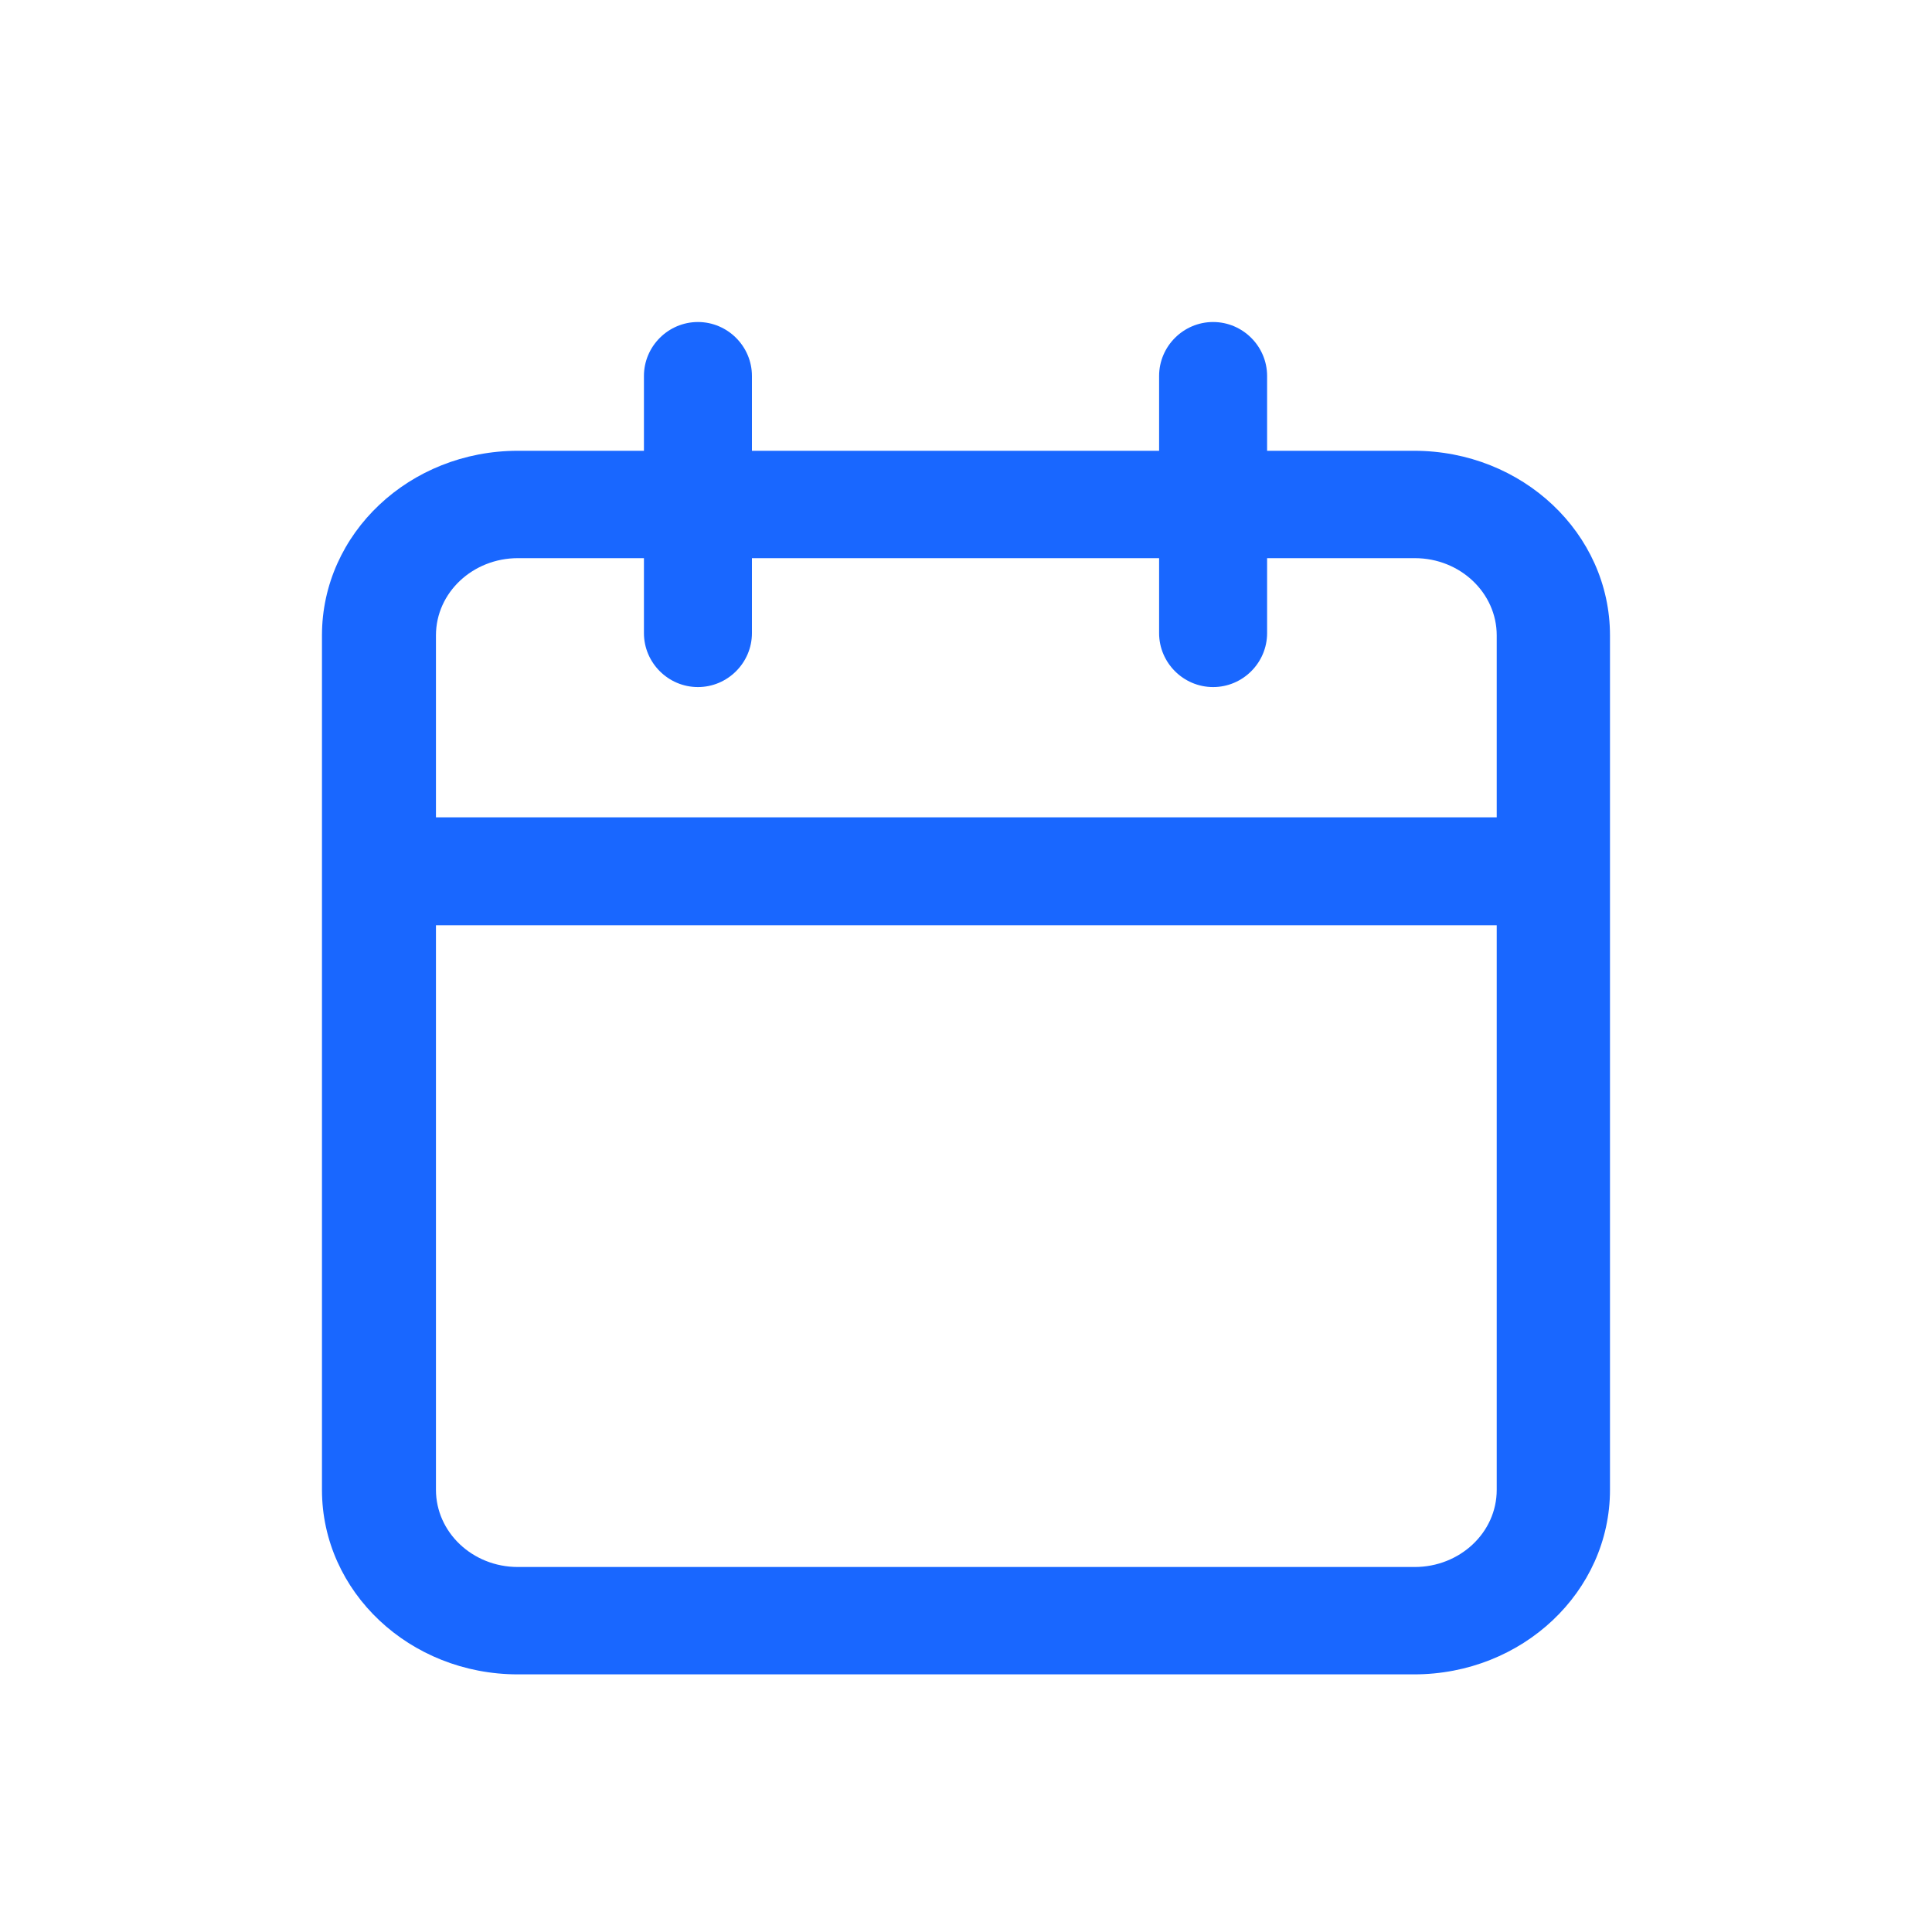 <svg width="40" height="40" viewBox="0 0 40 40" fill="none" xmlns="http://www.w3.org/2000/svg">
<path d="M29.291 11.556C30.235 11.556 30.988 12.279 30.988 13.155V30.845C30.988 31.734 30.221 32.443 29.291 32.443H10.722C9.778 32.443 9.026 31.72 9.026 30.845V13.155C9.026 12.265 9.793 11.556 10.722 11.556H29.277M29.277 9.333H10.722C8.48 9.333 6.666 11.042 6.666 13.155V30.845C6.666 32.957 8.48 34.666 10.722 34.666H29.277C31.518 34.666 33.333 32.957 33.333 30.845V13.155C33.333 11.042 31.518 9.333 29.277 9.333Z" fill="#1967FF"/>
<path d="M31.019 16.922H7.406V19.157H31.019V16.922Z" fill="#1967FF"/>
<path d="M14.45 14.225C13.835 14.225 13.332 13.722 13.332 13.108V7.784C13.332 7.17 13.835 6.667 14.45 6.667C15.065 6.667 15.568 7.17 15.568 7.784V13.108C15.568 13.722 15.065 14.225 14.45 14.225Z" fill="#1967FF"/>
<path d="M25.116 14.225C24.501 14.225 23.998 13.722 23.998 13.108V7.784C23.998 7.17 24.501 6.667 25.116 6.667C25.731 6.667 26.234 7.17 26.234 7.784V13.108C26.234 13.722 25.731 14.225 25.116 14.225Z" fill="#1967FF"/>
</svg>
